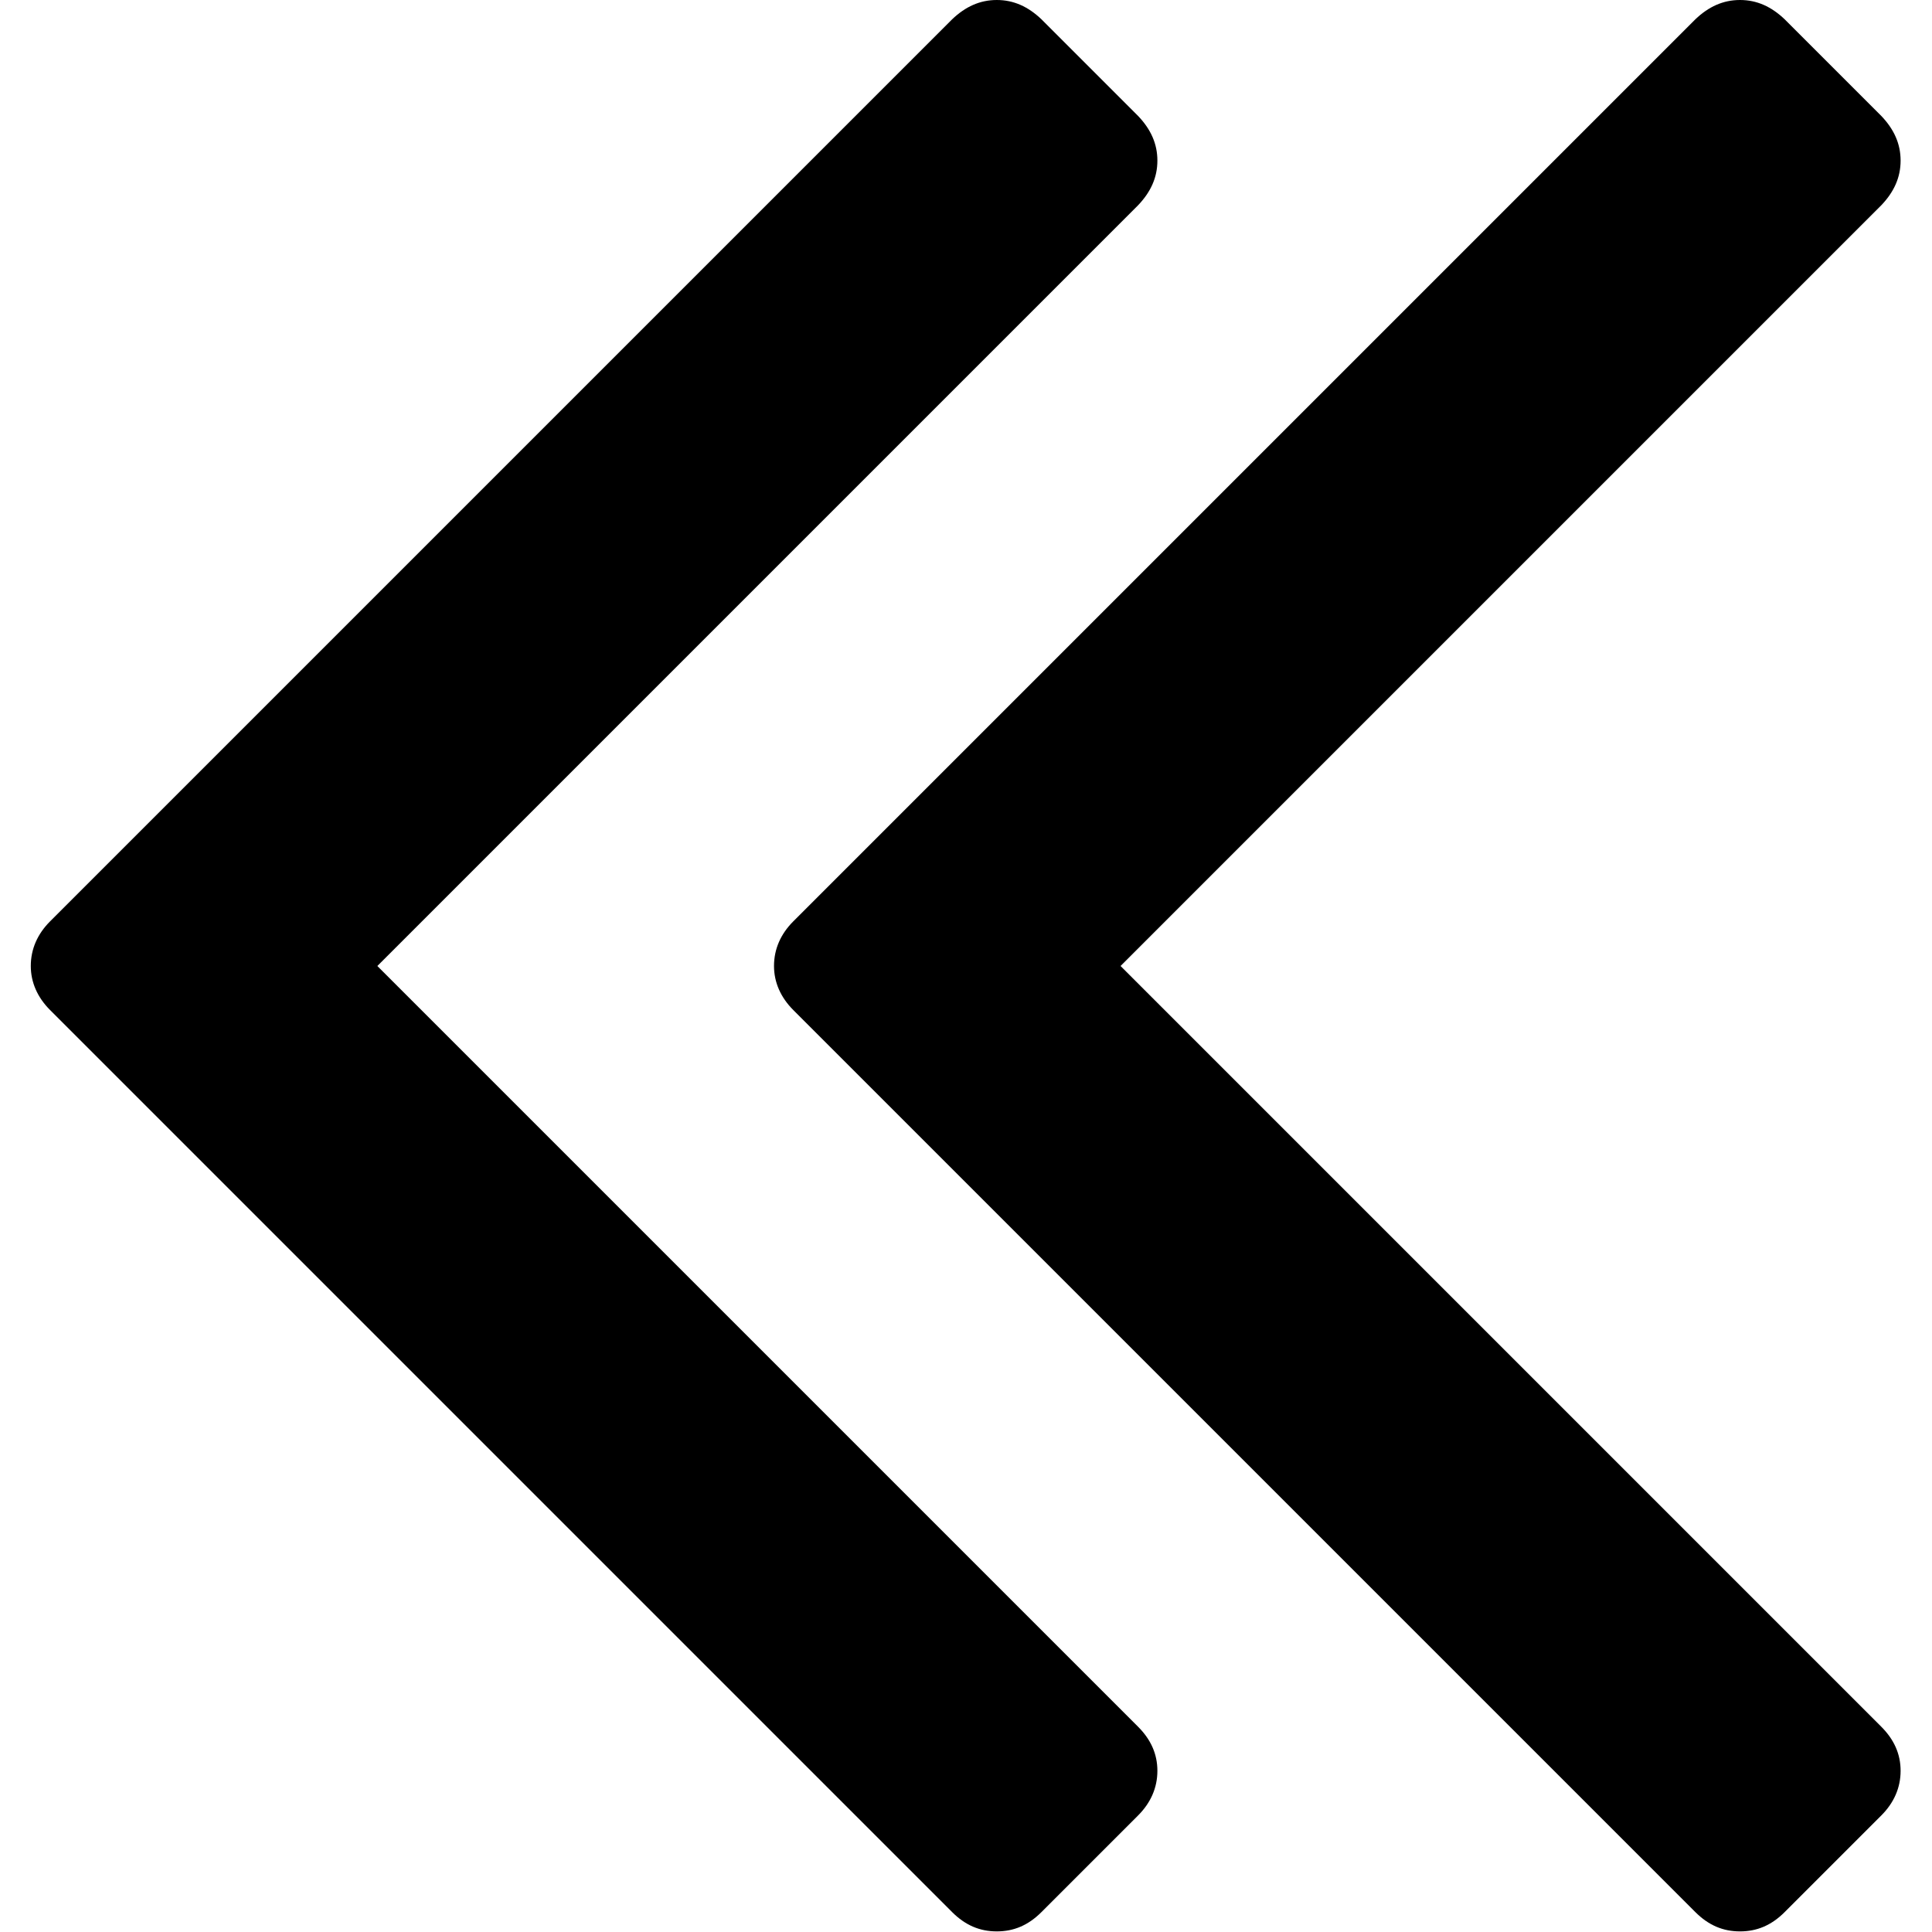 <svg xmlns="http://www.w3.org/2000/svg" viewBox="0 0 32 32">
  <title>Double left arrow</title>
  <path fill="currentColor" d="M18.56 16L31.16 3.4C31.37 3.18 31.48 2.94 31.48 2.66C31.48 2.38 31.37 2.14 31.16 1.92L29.56 0.32C29.34 0.11 29.1 0 28.82 0C28.54 0 28.3 0.11 28.08 0.32L13.14 15.26C12.93 15.47 12.82 15.72 12.82 16C12.82 16.27 12.93 16.52 13.14 16.73L28.08 31.67C28.3 31.89 28.54 31.99 28.82 31.99C29.1 31.99 29.34 31.89 29.56 31.67L31.16 30.07C31.37 29.86 31.48 29.61 31.48 29.33C31.48 29.05 31.37 28.81 31.16 28.6L18.56 16Z" />
	<path fill="currentColor" d="M6.25 16L18.85 3.4C19.06 3.18 19.17 2.94 19.17 2.66C19.17 2.38 19.06 2.14 18.85 1.92L17.25 0.32C17.03 0.11 16.79 0 16.51 0C16.23 0 15.99 0.11 15.77 0.32L0.83 15.26C0.62 15.47 0.51 15.72 0.51 16C0.51 16.27 0.62 16.52 0.83 16.73L15.77 31.67C15.99 31.89 16.23 31.99 16.51 31.99C16.79 31.99 17.03 31.89 17.25 31.67L18.85 30.07C19.06 29.86 19.17 29.61 19.17 29.33C19.17 29.05 19.06 28.81 18.85 28.6L6.25 16Z" />
</svg>